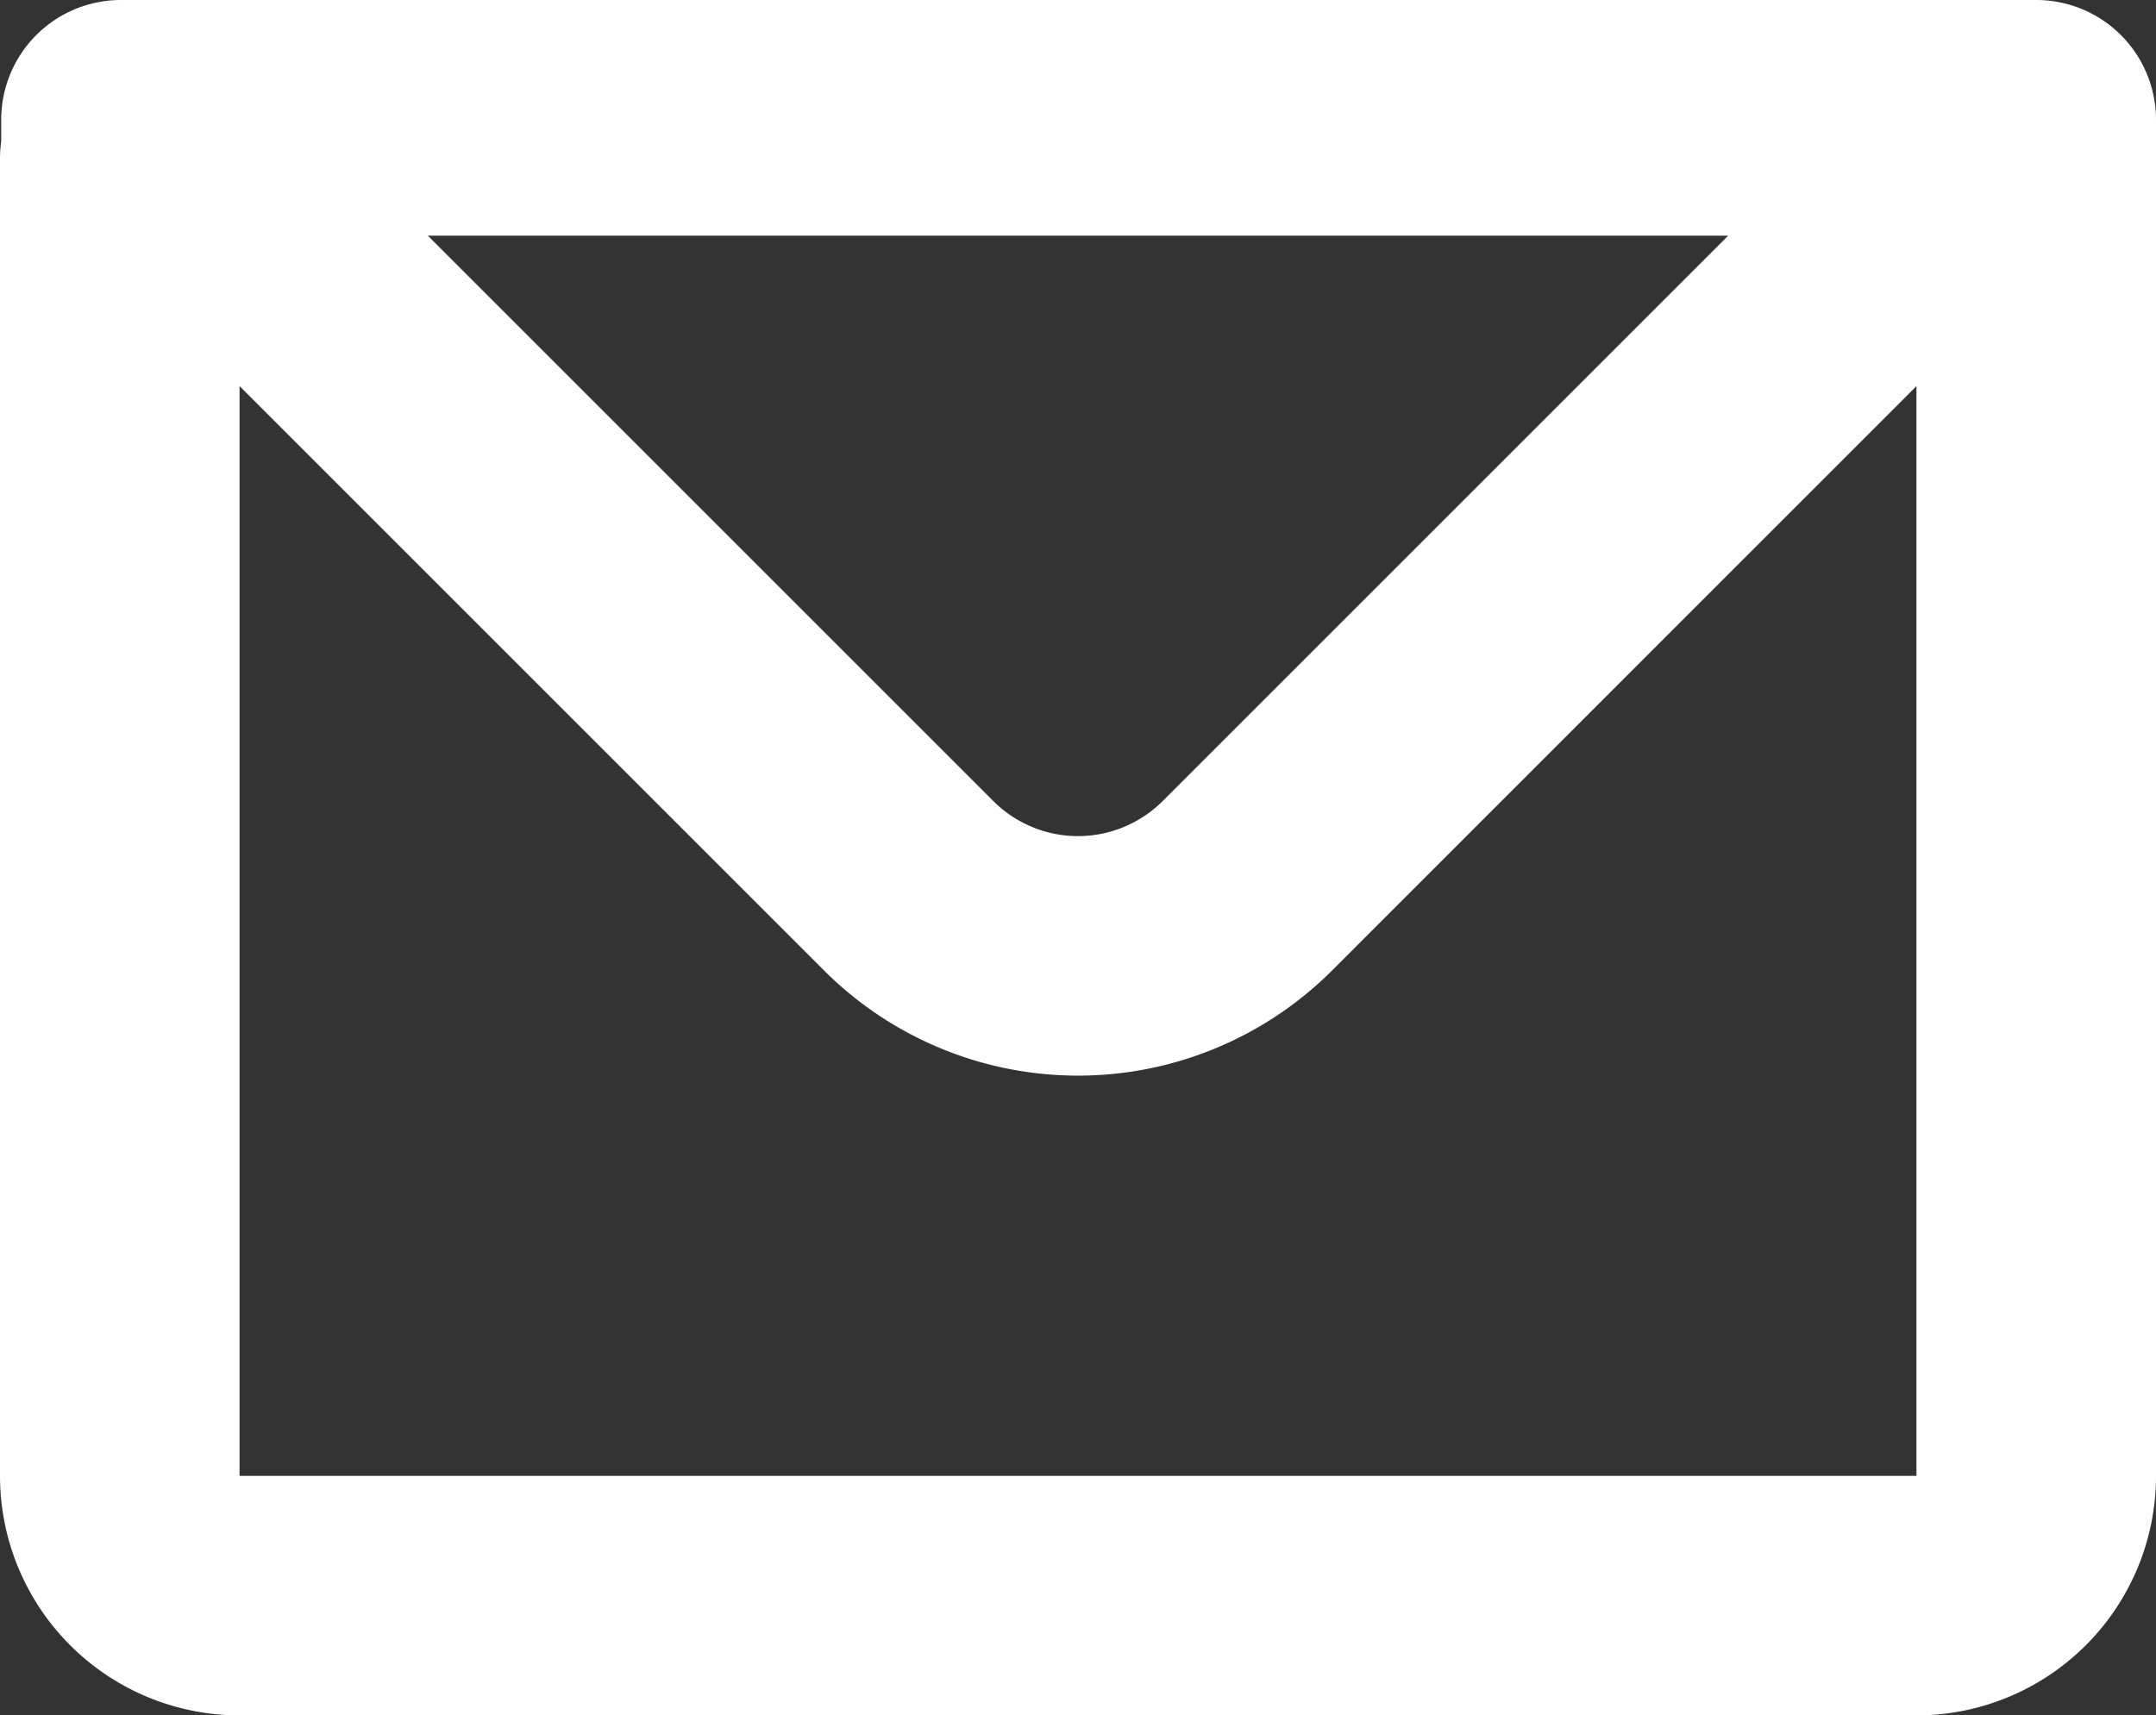 <svg id="mail" xmlns="http://www.w3.org/2000/svg" width="18" height="14.324" viewBox="0 0 18 14.324">
  <rect x="0" y="0" width="18" height="14.324" fill="#333333" stroke="none"/>
  <path id="mail-2" data-name="mail" d="M3.01,5.838a1,1,0,0,1,1-1H20a1,1,0,0,1,1,1V17.162a2,2,0,0,1-2,2H5a2,2,0,0,1-2-2v-11a1.008,1.008,0,0,1,.01-.14ZM5,8.062v9.1H19v-9.1l-4.878,4.879a3,3,0,0,1-4.243,0ZM6.572,6.806H17.428l-4.721,4.721a1,1,0,0,1-1.414,0Z" transform="translate(-3 -4.838)" fill="#fff" fill-rule="evenodd"/>
</svg>
